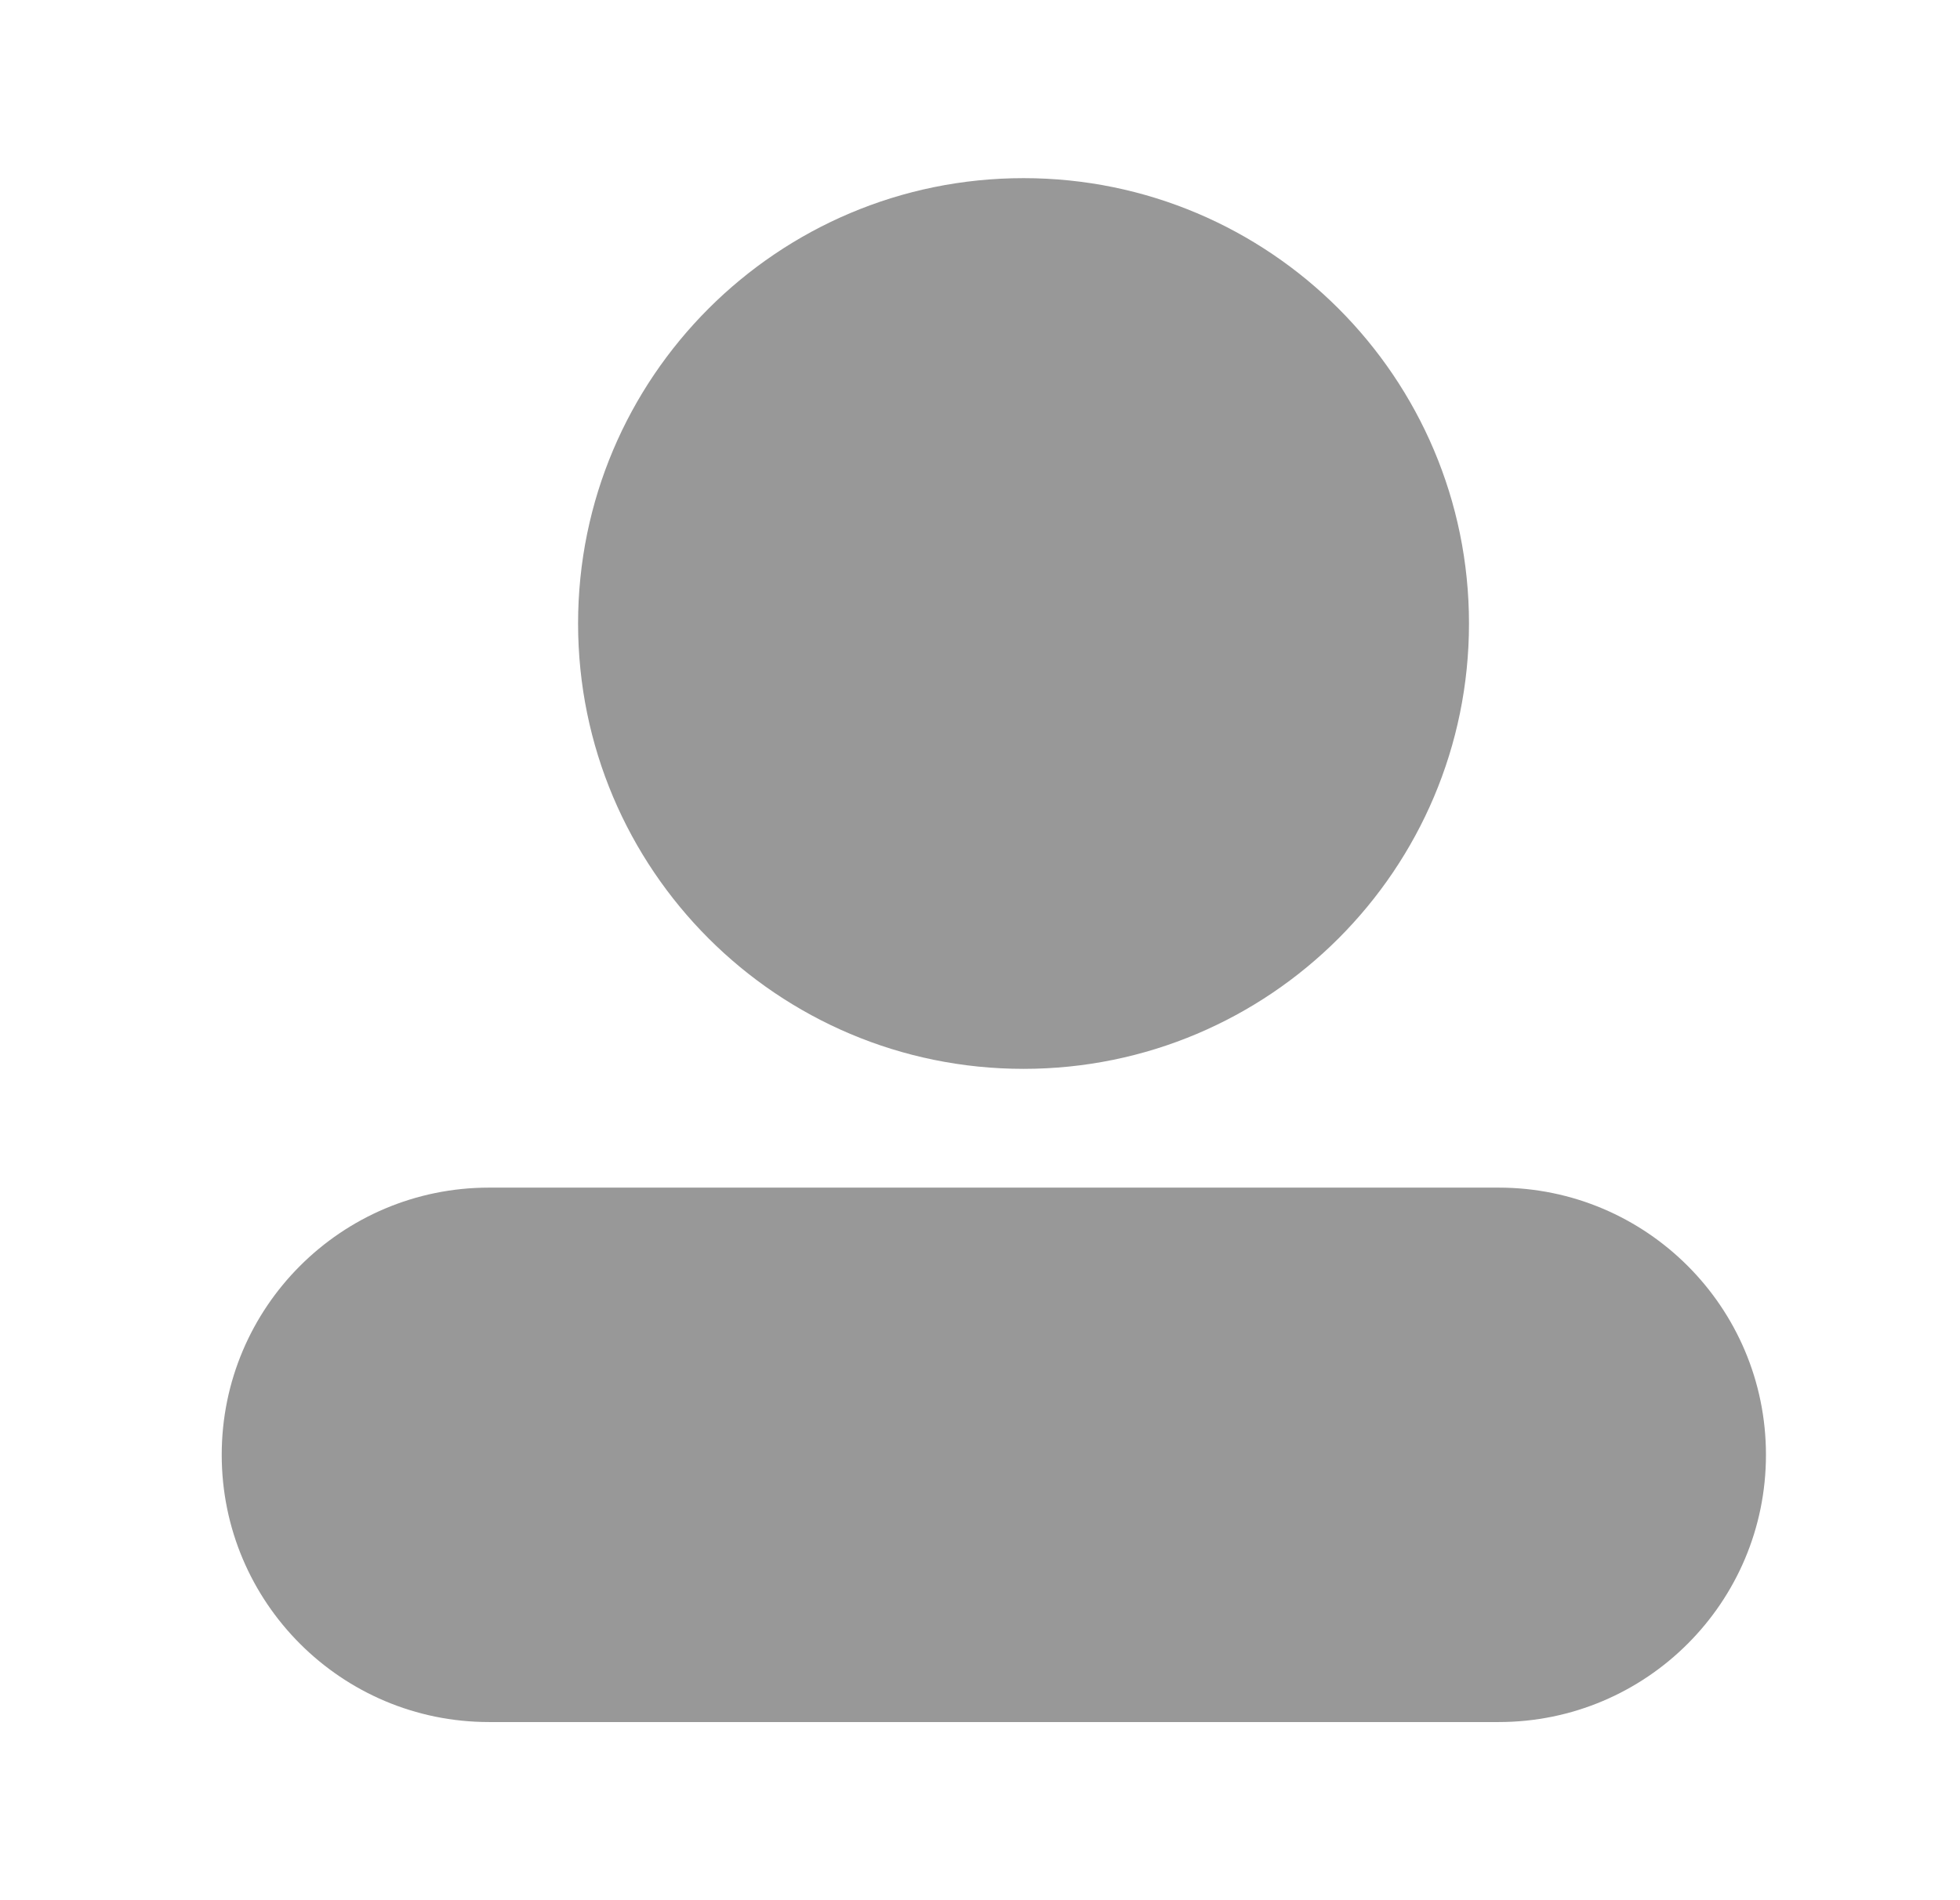 <svg width="33" height="32" viewBox="0 0 33 32" fill="none" xmlns="http://www.w3.org/2000/svg">
<path fill-rule="evenodd" clip-rule="evenodd" d="M17.233 18C21.375 18 24.733 14.642 24.733 10.5C24.733 6.358 21.375 3 17.233 3C13.091 3 9.733 6.358 9.733 10.5C9.733 14.642 13.091 18 17.233 18ZM8.233 20C5.748 20 3.733 22.015 3.733 24.5C3.733 26.985 5.748 29 8.233 29H25.233C27.719 29 29.733 26.985 29.733 24.5C29.733 22.015 27.719 20 25.233 20H8.233Z" fill="#989898"/>
</svg>
